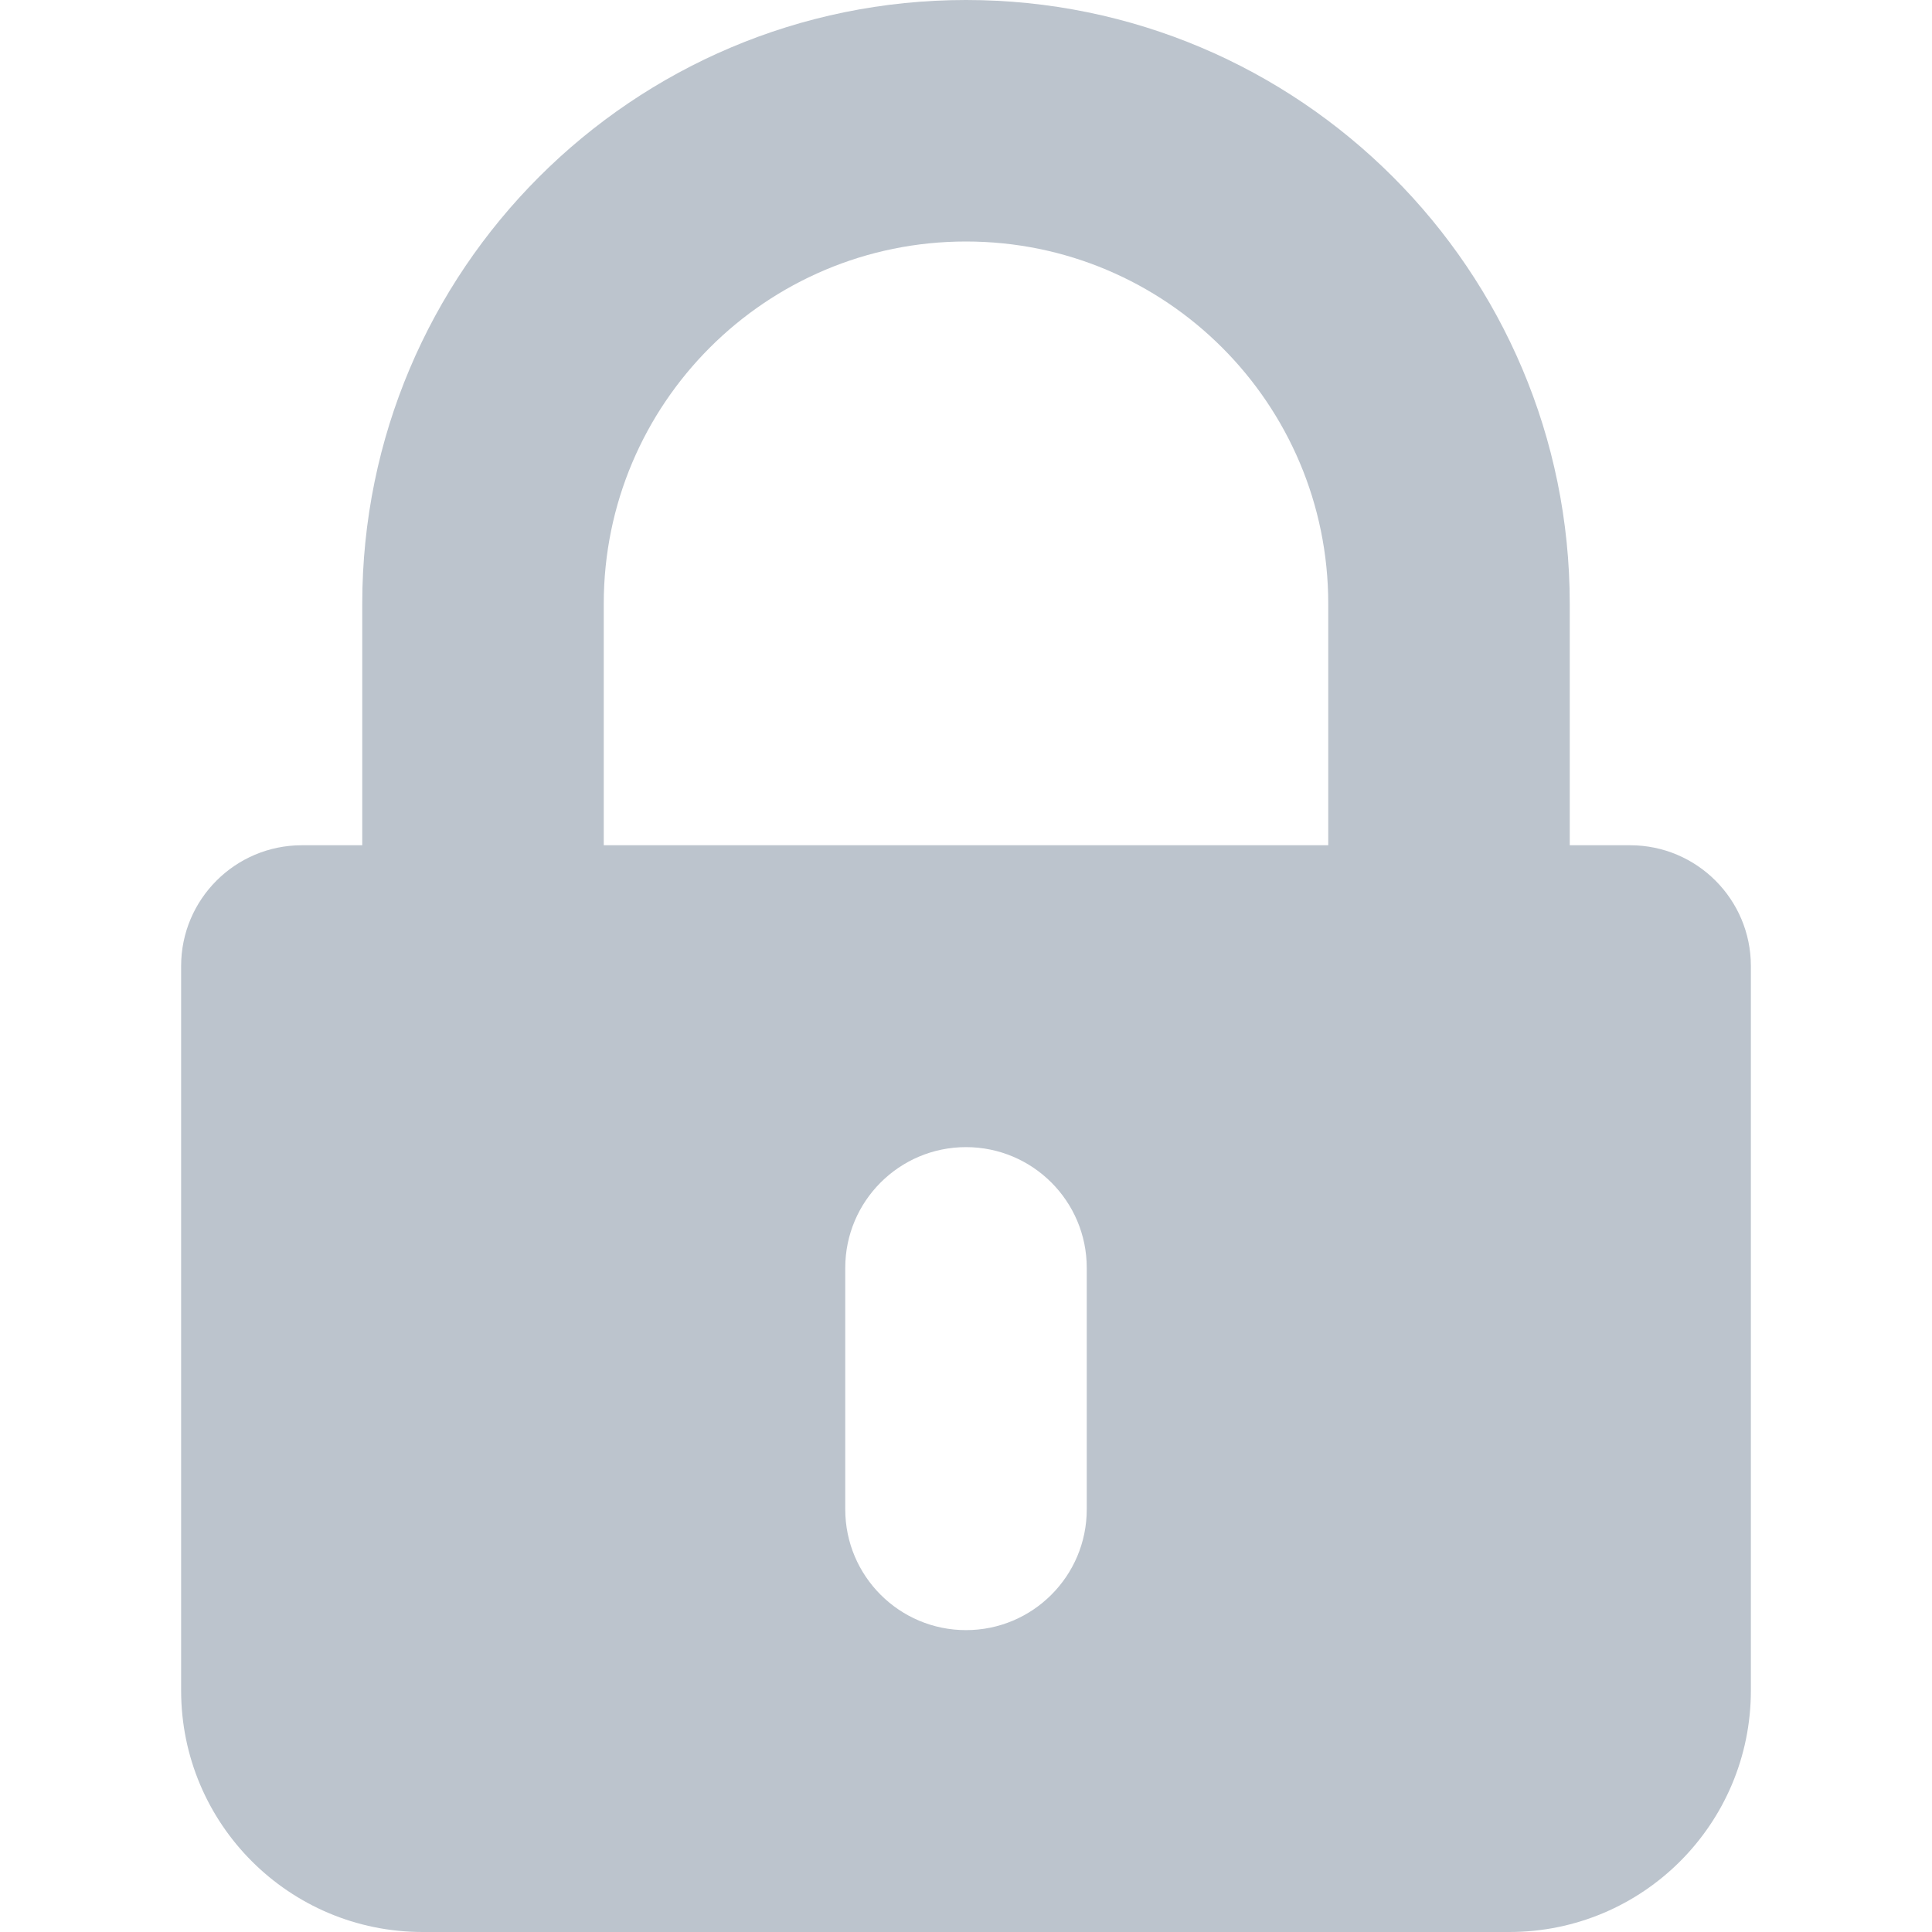 <svg width="16" height="16" viewBox="0 0 16 16" fill="none" xmlns="http://www.w3.org/2000/svg"><g id="lock"><path id="Glyph" fill-rule="evenodd" clip-rule="evenodd" d="M3 7V5C3 2.239 5.239 0 8 0C10.761 0 13 2.239 13 5V7H13.5C14.052 7 14.5 7.448 14.5 8V14C14.5 15.105 13.605 16 12.5 16H3.5C2.395 16 1.5 15.105 1.5 14V8C1.5 7.448 1.948 7 2.5 7H3ZM8 9.5C7.448 9.5 7 9.948 7 10.5V12.5C7 13.052 7.448 13.5 8 13.5C8.552 13.5 9 13.052 9 12.5V10.5C9 9.948 8.552 9.5 8 9.5ZM11 7V5C11 3.343 9.657 2 8 2C6.343 2 5 3.343 5 5V7H11Z" fill="#bcc4cd"/></g></svg>